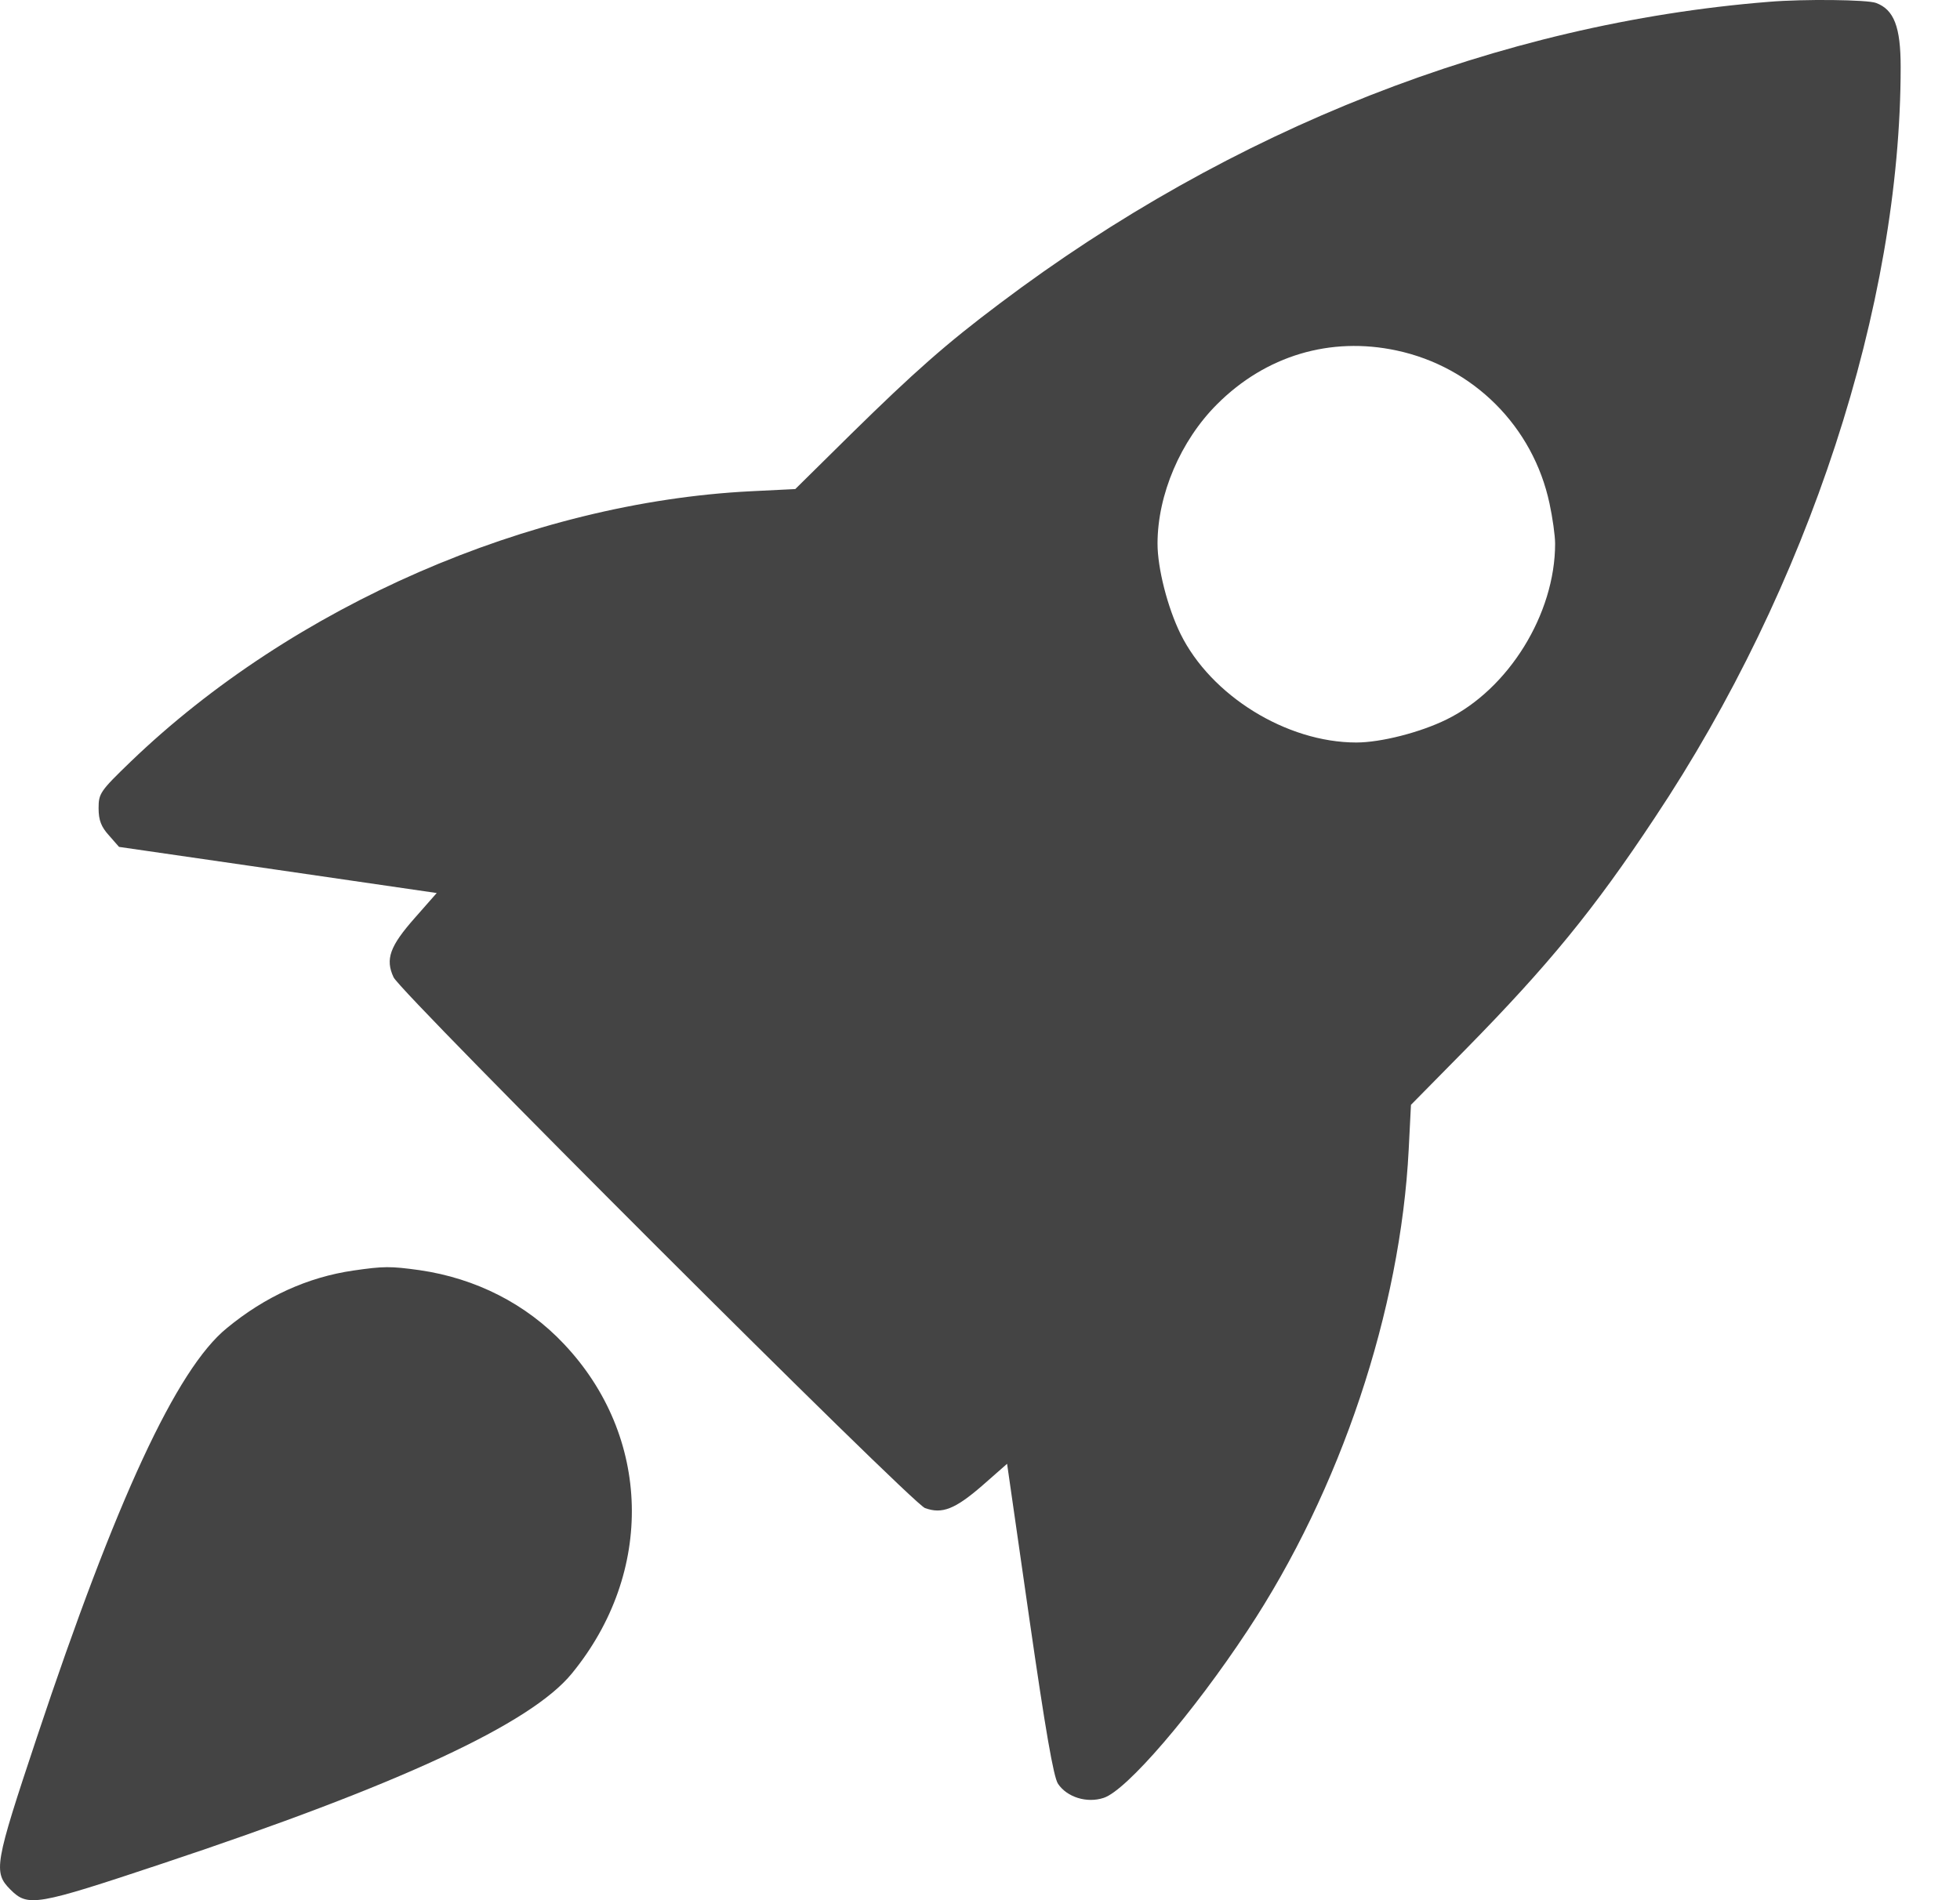 <svg width="33" height="32" viewBox="0 0 33 32" fill="none" xmlns="http://www.w3.org/2000/svg">
<path d="M29.78 0.031C25.251 0.394 20.728 2.172 16.83 5.113C15.93 5.789 15.392 6.265 14.328 7.31L13.39 8.236L12.639 8.273C8.923 8.461 4.932 10.201 2.204 12.823C1.685 13.324 1.66 13.361 1.66 13.612C1.66 13.812 1.704 13.925 1.835 14.069L2.004 14.262L4.682 14.65L7.353 15.039L6.984 15.458C6.565 15.933 6.483 16.152 6.627 16.459C6.765 16.741 15.341 25.308 15.573 25.396C15.861 25.502 16.08 25.415 16.536 25.02L16.956 24.651L17.331 27.261C17.6 29.126 17.738 29.927 17.813 30.039C17.963 30.265 18.3 30.371 18.582 30.277C18.97 30.152 20.09 28.844 21.003 27.461C22.573 25.089 23.58 22.066 23.718 19.357L23.756 18.606L24.681 17.667C26.07 16.253 26.84 15.314 27.859 13.774C30.449 9.888 32.001 5.138 32.001 1.127C32.001 0.451 31.888 0.163 31.588 0.05C31.444 -0.006 30.374 -0.019 29.78 0.031ZM23.512 5.902C24.806 6.177 25.814 7.184 26.089 8.48C26.139 8.711 26.183 9.018 26.183 9.156C26.183 10.339 25.401 11.603 24.356 12.116C23.912 12.335 23.249 12.504 22.836 12.504C21.66 12.504 20.39 11.715 19.877 10.677C19.658 10.232 19.489 9.569 19.489 9.156C19.489 8.33 19.877 7.422 20.49 6.809C21.309 5.989 22.398 5.664 23.512 5.902Z" fill="#444444"/>
<path d="M5.945 21.397C5.181 21.509 4.462 21.835 3.818 22.367C2.973 23.055 1.953 25.258 0.621 29.257C-0.092 31.397 -0.117 31.529 0.177 31.823C0.471 32.117 0.608 32.092 2.729 31.385C6.733 30.052 8.941 29.026 9.629 28.181C11.024 26.478 10.968 24.188 9.492 22.63C8.86 21.96 8.015 21.528 7.064 21.39C6.57 21.322 6.464 21.322 5.945 21.397Z" fill="#444444"/>
</svg>
